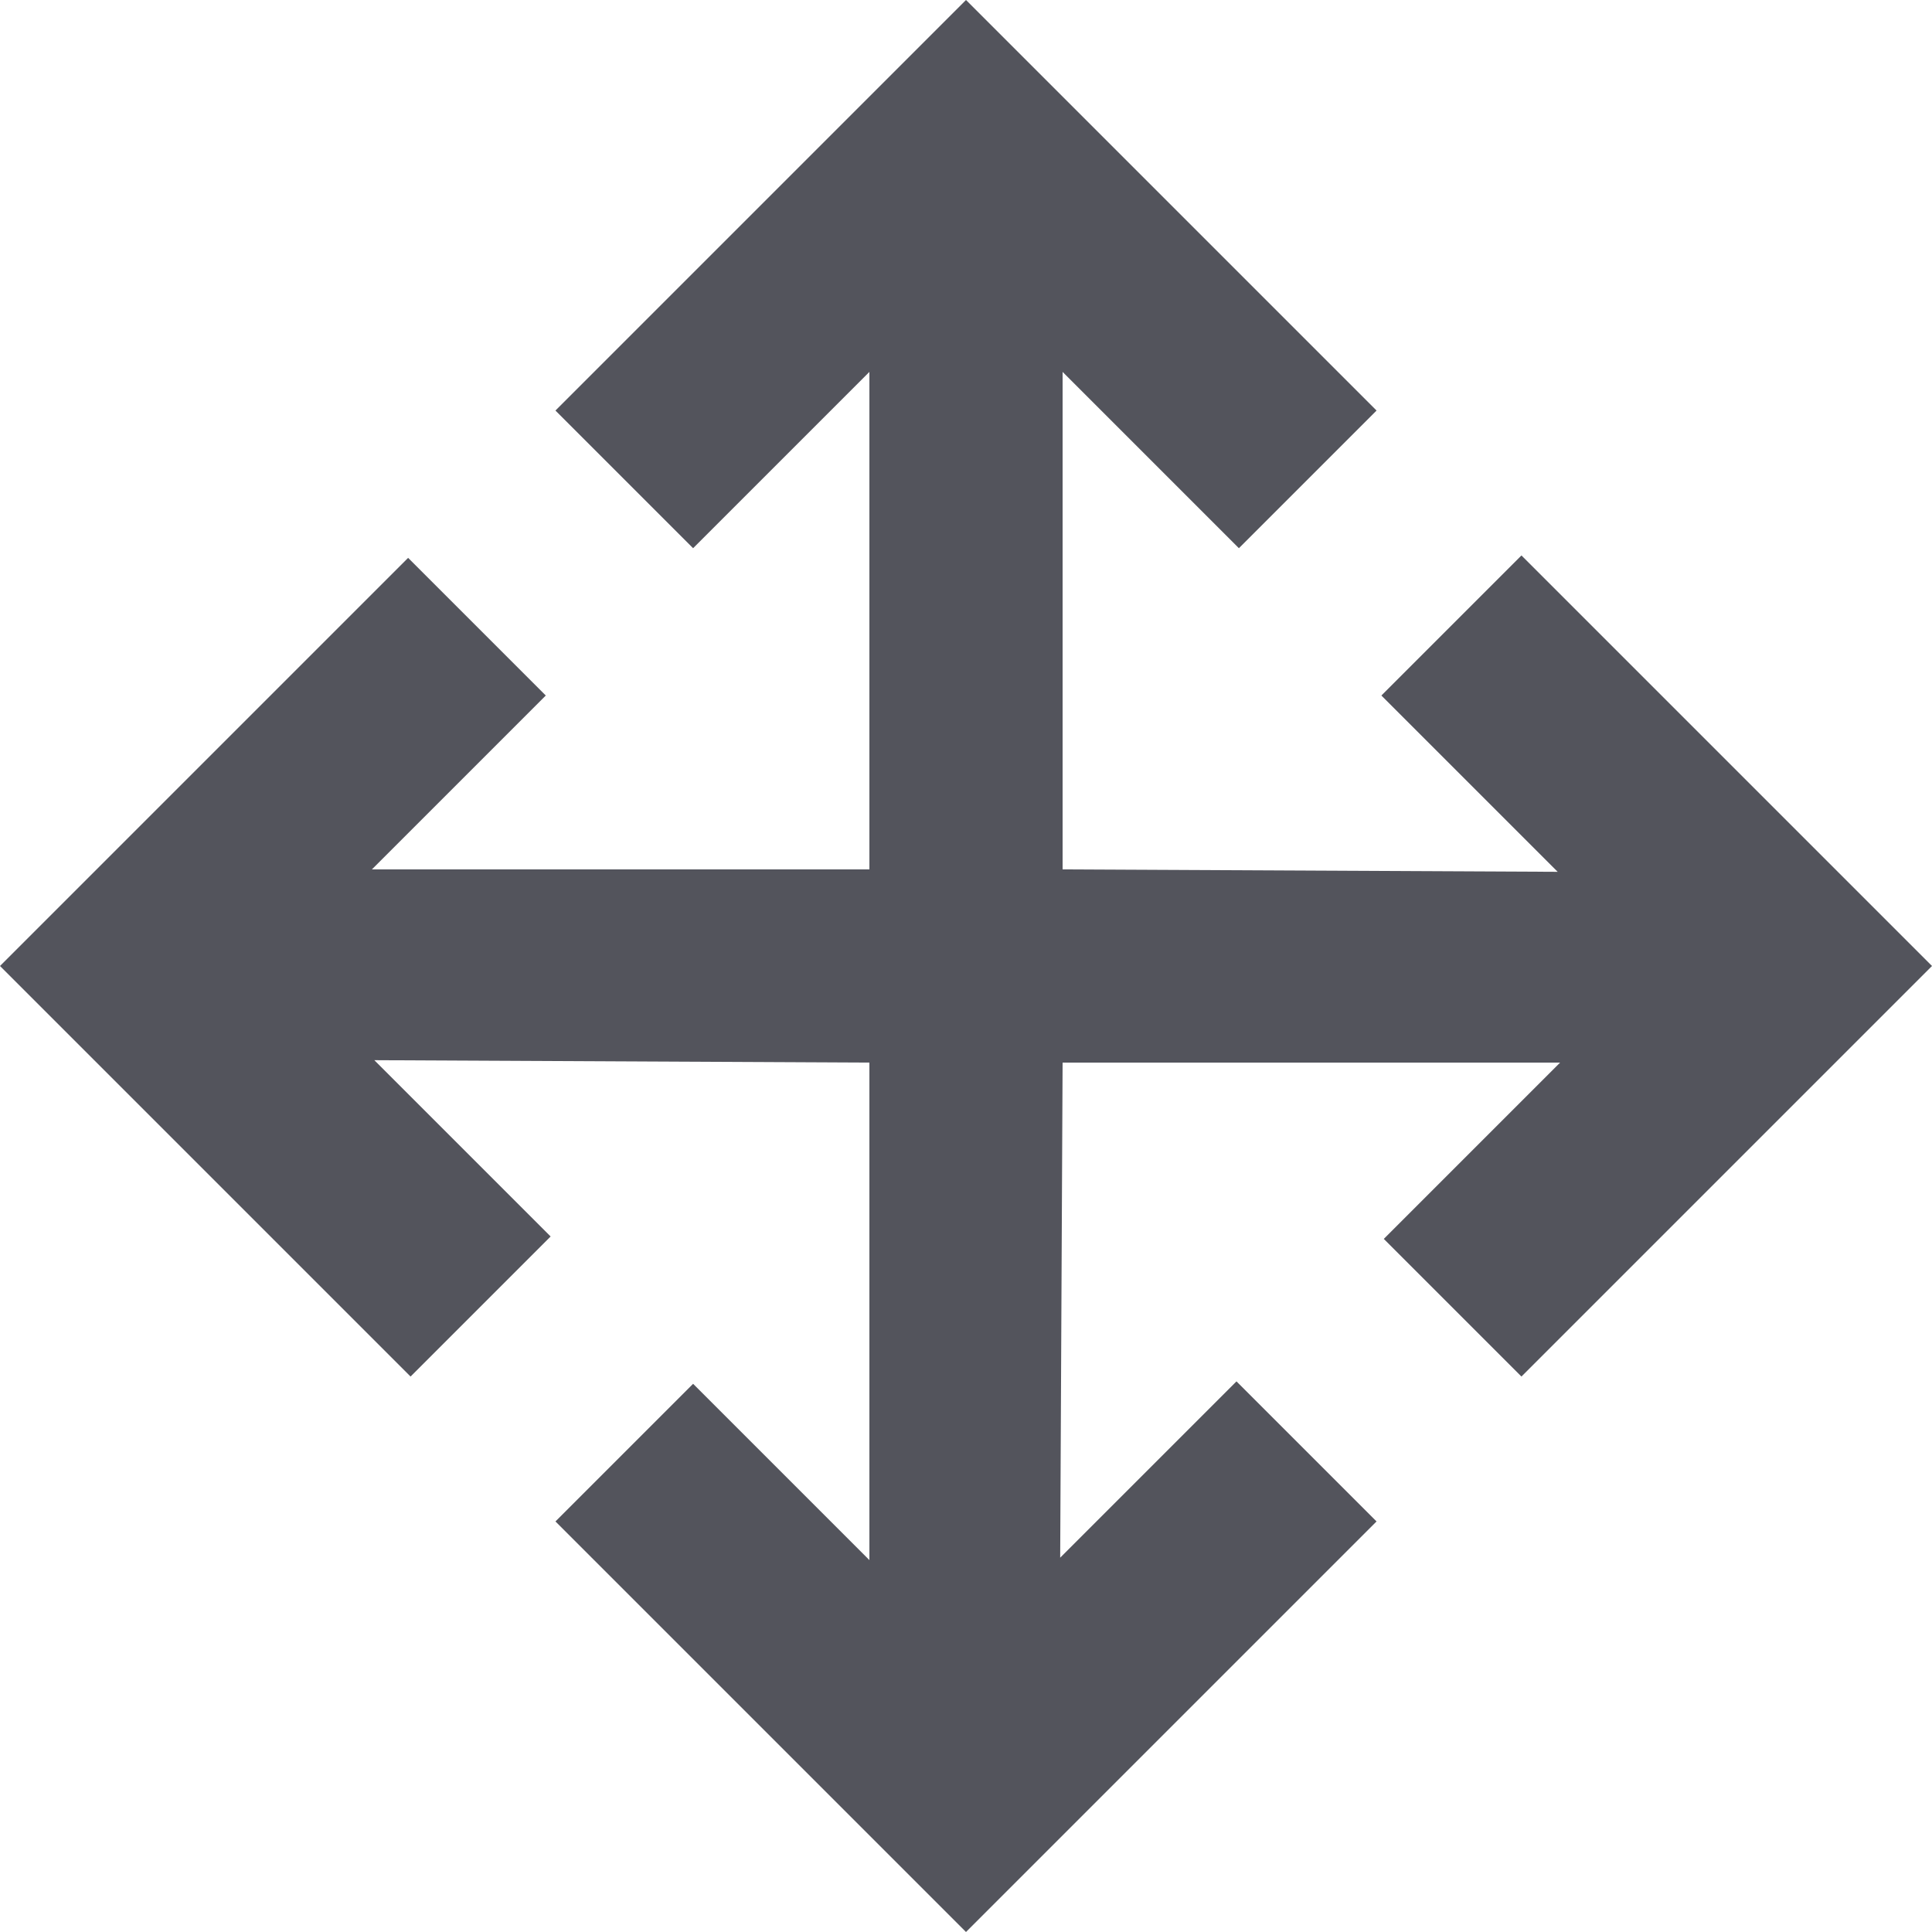 <svg width="20" height="20" viewBox="0 0 20 20" fill="none" xmlns="http://www.w3.org/2000/svg">
<path d="M10 20L5.75 15.75L7.175 14.325L9 16.15V11L3.875 10.975L5.7 12.8L4.25 14.25L0 10L4.225 5.775L5.65 7.2L3.85 9H9V3.85L7.175 5.675L5.75 4.25L10 0L14.25 4.25L12.825 5.675L11 3.85V9L16.125 9.025L14.3 7.2L15.75 5.75L20 10L15.75 14.25L14.325 12.825L16.15 11H11L10.975 16.125L12.8 14.3L14.25 15.75L10 20Z" fill="#53545C"/>
</svg>
